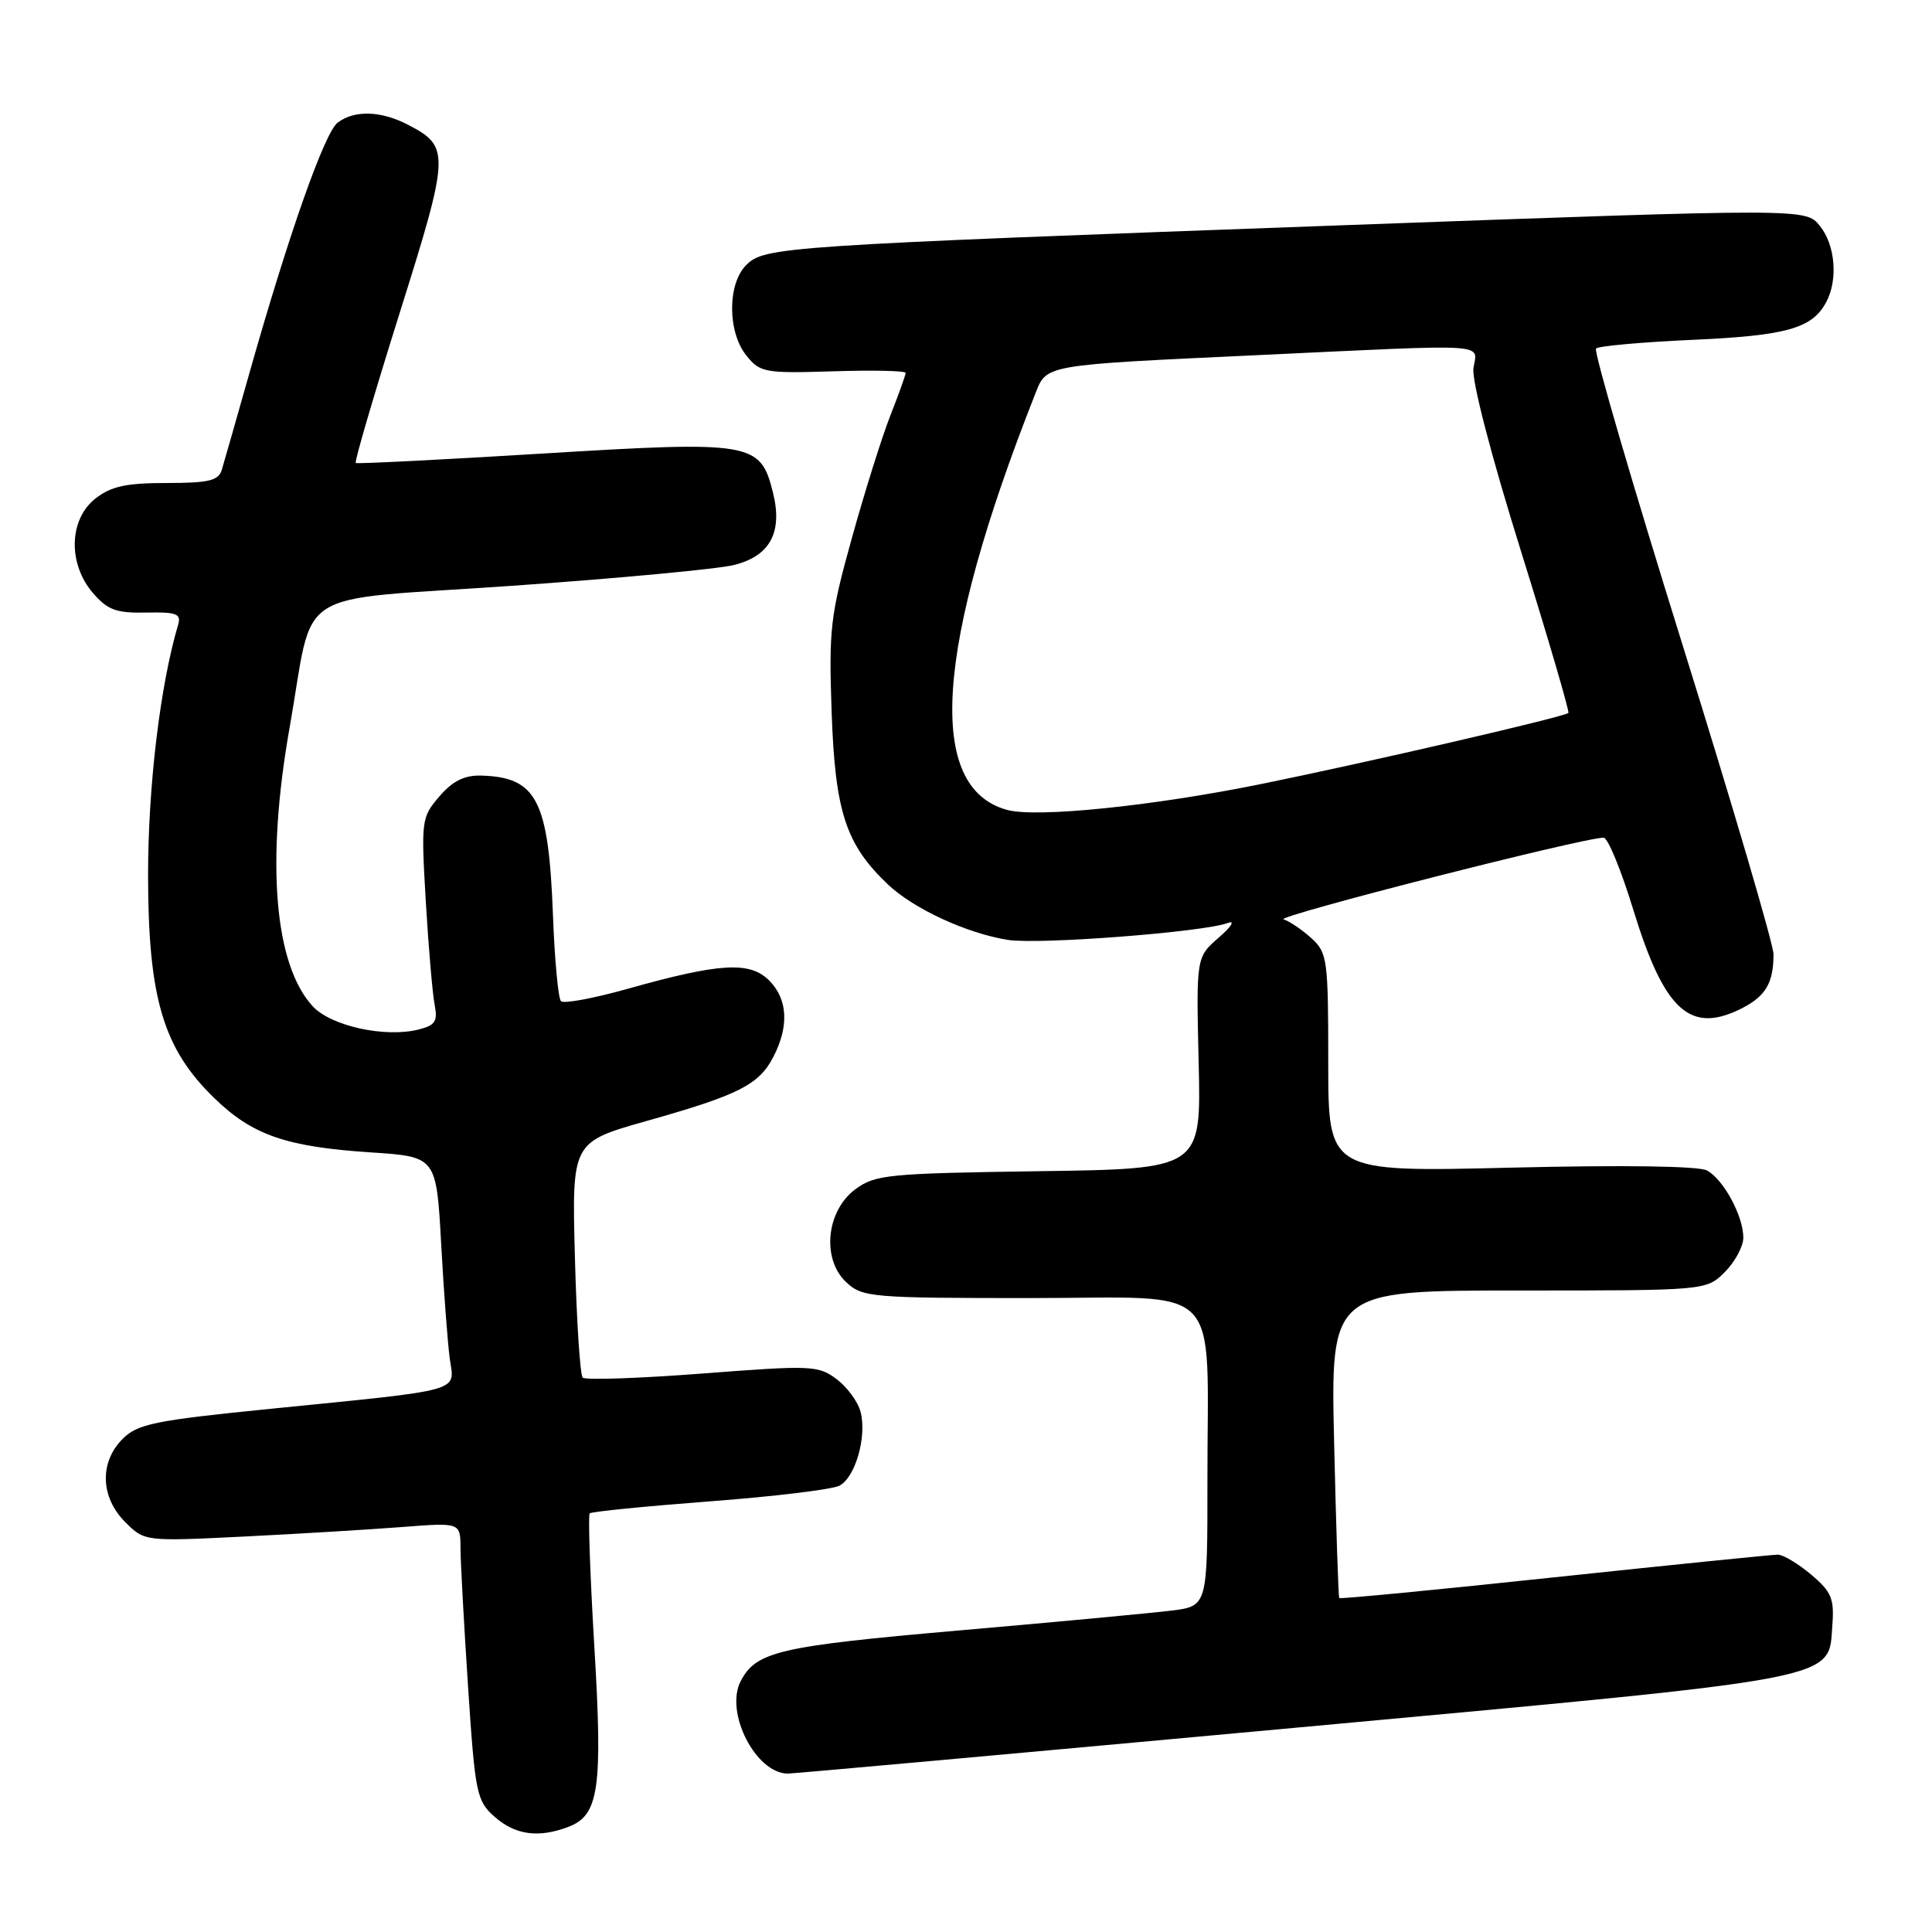 <?xml version="1.0" encoding="UTF-8" standalone="no"?>
<!DOCTYPE svg PUBLIC "-//W3C//DTD SVG 1.1//EN" "http://www.w3.org/Graphics/SVG/1.1/DTD/svg11.dtd" >
<svg xmlns="http://www.w3.org/2000/svg" xmlns:xlink="http://www.w3.org/1999/xlink" version="1.1" viewBox="0 0 256 256">
 <g >
 <path fill="currentColor"
d=" M 75.31 242.07 C 79.37 240.53 79.88 237.01 78.75 218.14 C 78.19 208.68 77.91 200.76 78.14 200.53 C 78.36 200.30 85.51 199.59 94.03 198.94 C 102.54 198.30 110.28 197.36 111.23 196.86 C 113.35 195.75 114.88 190.36 114.03 187.07 C 113.68 185.73 112.24 183.78 110.84 182.73 C 108.42 180.92 107.49 180.89 93.06 182.00 C 84.69 182.64 77.55 182.89 77.21 182.54 C 76.87 182.20 76.40 175.04 76.18 166.63 C 75.77 151.34 75.77 151.34 85.63 148.55 C 97.90 145.09 100.57 143.74 102.48 140.03 C 104.58 135.97 104.38 132.38 101.91 129.91 C 99.36 127.36 95.38 127.59 83.25 131.00 C 78.71 132.28 74.69 133.03 74.33 132.66 C 73.97 132.30 73.49 127.17 73.27 121.25 C 72.69 106.02 71.13 102.98 63.77 102.77 C 61.53 102.71 59.98 103.48 58.22 105.53 C 55.84 108.30 55.79 108.69 56.42 119.44 C 56.78 125.52 57.31 131.68 57.59 133.13 C 58.02 135.33 57.68 135.86 55.45 136.42 C 51.03 137.53 43.87 135.96 41.45 133.35 C 36.36 127.86 35.22 114.29 38.36 96.50 C 41.73 77.42 38.20 79.69 67.73 77.63 C 81.90 76.64 95.21 75.39 97.29 74.86 C 102.06 73.65 103.73 70.52 102.42 65.26 C 100.76 58.58 99.68 58.40 71.86 60.10 C 58.46 60.92 47.34 61.48 47.14 61.35 C 46.94 61.22 49.55 52.32 52.93 41.56 C 59.63 20.26 59.66 19.43 54.02 16.51 C 50.47 14.67 46.94 14.57 44.74 16.25 C 43.00 17.57 38.19 31.24 33.03 49.50 C 31.32 55.55 29.68 61.29 29.39 62.25 C 28.96 63.69 27.67 64.00 22.07 64.00 C 16.70 64.00 14.71 64.44 12.63 66.07 C 9.13 68.83 8.98 74.70 12.31 78.57 C 14.25 80.82 15.39 81.25 19.37 81.17 C 23.40 81.08 24.04 81.33 23.60 82.79 C 21.22 90.82 19.62 104.17 19.62 116.00 C 19.64 132.25 21.62 138.93 28.40 145.51 C 33.46 150.42 37.92 151.96 49.16 152.70 C 57.82 153.27 57.82 153.27 58.46 164.88 C 58.81 171.27 59.33 178.13 59.61 180.13 C 60.24 184.47 61.60 184.10 36.00 186.66 C 20.49 188.21 18.24 188.67 16.25 190.66 C 13.16 193.75 13.30 198.39 16.58 201.67 C 19.16 204.25 19.16 204.25 32.33 203.60 C 39.57 203.24 48.99 202.67 53.25 202.34 C 61.00 201.74 61.00 201.74 61.02 205.12 C 61.02 206.98 61.48 215.25 62.02 223.50 C 62.96 237.72 63.15 238.62 65.56 240.75 C 68.28 243.15 71.37 243.57 75.31 242.07 Z  M 171.50 228.95 C 245.05 222.17 242.24 222.71 242.80 215.28 C 243.06 211.82 242.67 210.90 239.97 208.63 C 238.25 207.18 236.27 206.00 235.56 206.00 C 234.85 206.00 221.53 207.35 205.97 209.00 C 190.41 210.66 177.58 211.89 177.46 211.75 C 177.34 211.61 177.04 202.39 176.78 191.25 C 176.31 171.00 176.31 171.00 201.20 171.00 C 226.09 171.00 226.09 171.00 228.55 168.55 C 229.90 167.20 231.00 165.15 231.00 164.00 C 231.00 161.13 228.37 156.27 226.18 155.09 C 225.07 154.50 215.01 154.36 200.19 154.72 C 176.00 155.31 176.00 155.31 176.00 140.83 C 176.00 127.09 175.89 126.24 173.75 124.30 C 172.51 123.18 170.86 122.06 170.08 121.82 C 168.83 121.44 209.96 110.94 212.50 111.00 C 213.05 111.01 214.82 115.31 216.42 120.55 C 220.56 134.04 224.00 137.12 230.93 133.54 C 233.98 131.96 235.00 130.19 235.00 126.45 C 235.00 125.14 229.57 106.68 222.94 85.43 C 216.31 64.18 211.15 46.52 211.48 46.18 C 211.82 45.85 217.58 45.33 224.29 45.03 C 236.74 44.47 240.12 43.52 241.98 40.04 C 243.57 37.07 243.19 32.45 241.13 29.92 C 239.27 27.61 239.27 27.61 178.38 29.83 C 103.39 32.56 101.30 32.70 98.87 35.13 C 96.37 37.63 96.39 44.03 98.92 47.14 C 100.72 49.37 101.37 49.48 110.42 49.20 C 115.69 49.03 120.00 49.13 120.00 49.41 C 120.00 49.69 119.09 52.23 117.98 55.05 C 116.87 57.87 114.57 65.19 112.87 71.32 C 110.01 81.61 109.81 83.39 110.20 94.48 C 110.67 107.62 112.08 111.90 117.66 117.20 C 121.06 120.42 128.09 123.67 133.54 124.54 C 137.62 125.19 159.48 123.51 162.69 122.30 C 163.70 121.92 163.17 122.78 161.50 124.23 C 158.50 126.83 158.50 126.83 158.83 140.86 C 159.16 154.89 159.16 154.89 137.65 155.19 C 117.62 155.48 115.95 155.64 113.32 157.60 C 109.47 160.47 108.85 166.85 112.14 169.91 C 114.27 171.90 115.45 172.00 136.56 172.00 C 162.49 172.00 159.97 169.40 159.99 196.16 C 160.00 212.81 160.00 212.81 155.25 213.41 C 152.64 213.73 139.93 214.93 127.00 216.05 C 103.23 218.13 100.20 218.83 98.15 222.75 C 96.00 226.87 100.12 234.97 104.38 235.01 C 105.00 235.02 135.20 232.29 171.50 228.95 Z  M 133.50 107.33 C 122.64 104.44 123.87 85.90 137.15 52.25 C 138.73 48.27 137.97 48.40 167.00 47.04 C 198.01 45.58 195.74 45.44 195.24 48.79 C 195.00 50.43 197.56 60.29 201.49 72.88 C 205.15 84.60 207.99 94.32 207.82 94.47 C 207.18 95.02 181.13 101.04 167.00 103.91 C 152.69 106.81 137.40 108.37 133.50 107.33 Z "/>
</g>
</svg>